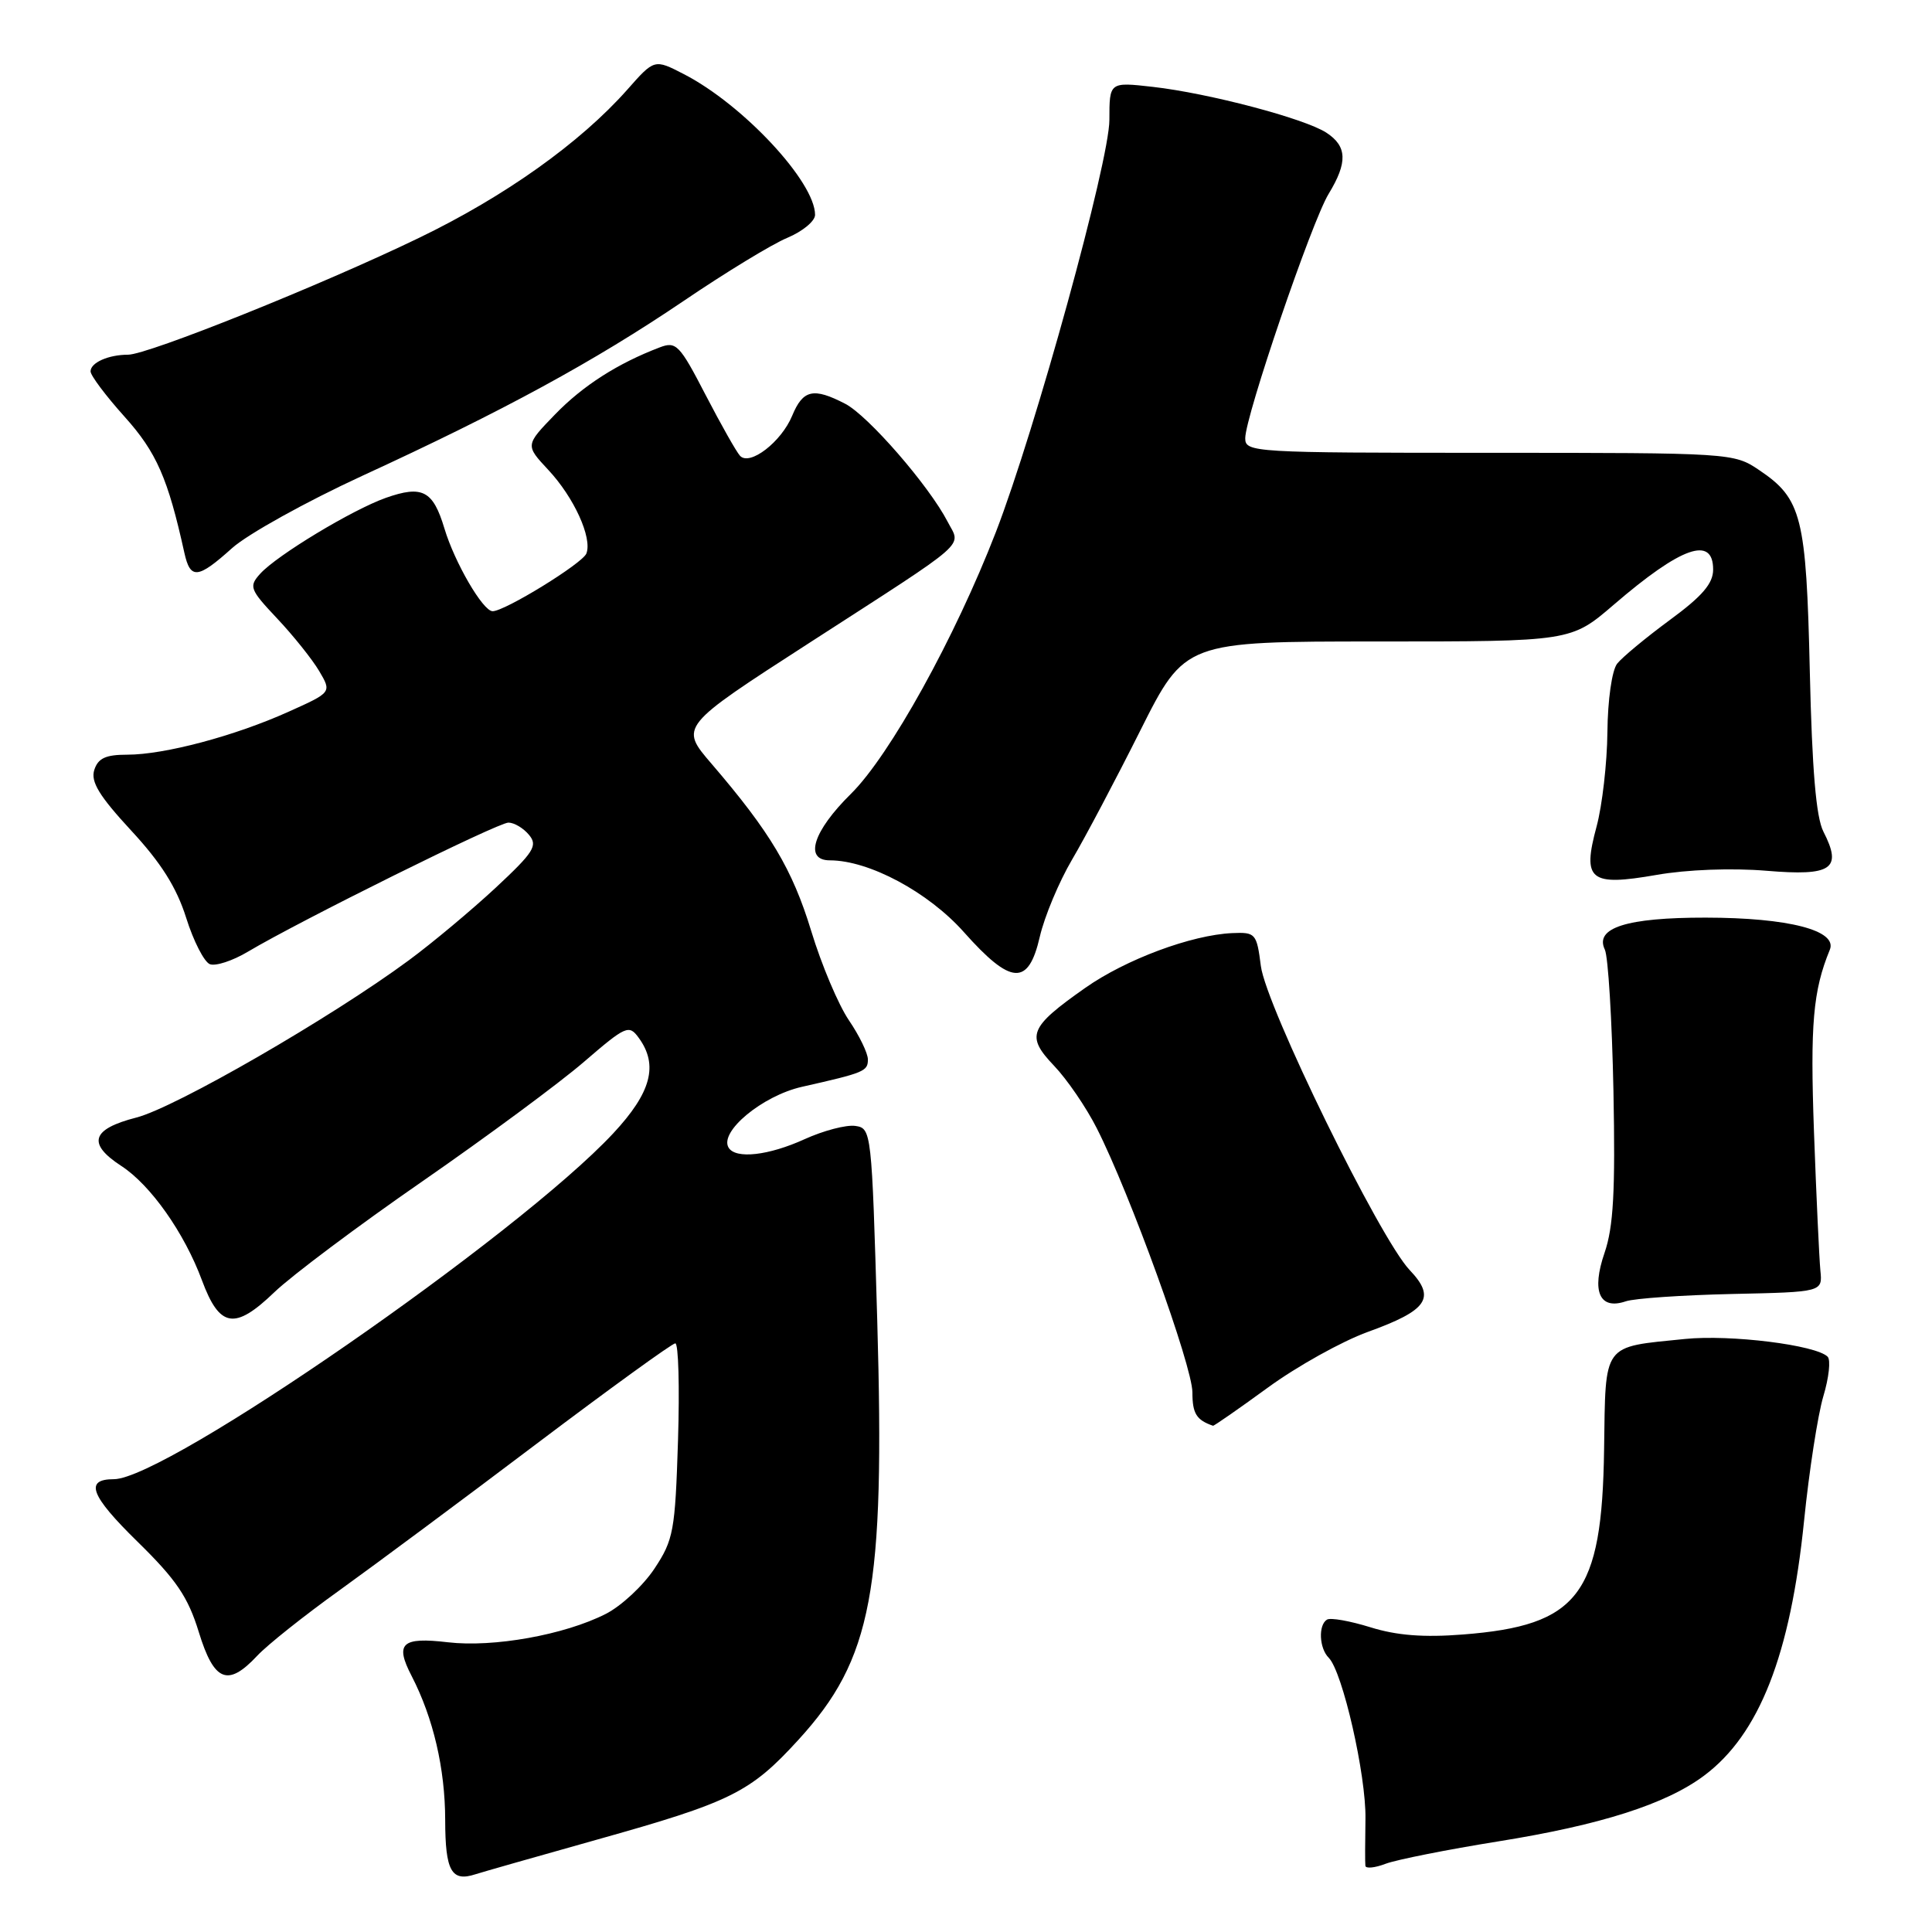 <?xml version="1.0" encoding="UTF-8" standalone="no"?>
<!DOCTYPE svg PUBLIC "-//W3C//DTD SVG 1.1//EN" "http://www.w3.org/Graphics/SVG/1.1/DTD/svg11.dtd" >
<svg xmlns="http://www.w3.org/2000/svg" xmlns:xlink="http://www.w3.org/1999/xlink" version="1.1" viewBox="0 0 256 256">
 <g >
 <path fill="currentColor"
d=" M 79.00 243.79 C 96.88 238.78 99.40 237.53 105.78 230.55 C 115.59 219.82 117.27 210.88 116.24 175.00 C 115.51 149.84 115.47 149.50 113.33 149.19 C 112.13 149.02 109.12 149.81 106.63 150.94 C 101.85 153.12 97.50 153.61 96.55 152.08 C 95.25 149.98 101.01 145.20 106.26 144.01 C 114.55 142.14 115.00 141.95 115.00 140.38 C 115.00 139.56 113.87 137.23 112.49 135.20 C 111.10 133.16 108.85 127.84 107.49 123.36 C 104.99 115.17 102.06 110.26 94.28 101.20 C 90.05 96.28 90.05 96.28 107.28 85.16 C 128.84 71.24 127.34 72.56 125.56 69.12 C 123.10 64.36 115.03 55.07 111.99 53.50 C 107.78 51.32 106.40 51.63 104.97 55.08 C 103.53 58.56 99.35 61.78 98.06 60.40 C 97.59 59.90 95.54 56.27 93.49 52.32 C 90.05 45.67 89.59 45.20 87.42 46.03 C 81.85 48.15 77.24 51.10 73.55 54.91 C 69.60 58.99 69.60 58.99 72.64 62.25 C 76.05 65.89 78.50 71.26 77.70 73.34 C 77.20 74.65 66.86 81.01 65.27 80.99 C 63.98 80.97 60.24 74.53 58.89 70.03 C 57.38 65.00 55.97 64.26 51.12 65.97 C 46.67 67.55 36.70 73.57 34.48 76.02 C 32.95 77.72 33.09 78.09 36.73 81.96 C 38.87 84.23 41.37 87.36 42.29 88.91 C 43.96 91.74 43.96 91.74 38.21 94.32 C 31.08 97.53 21.77 100.00 16.86 100.00 C 13.99 100.00 12.99 100.47 12.49 102.03 C 12.00 103.59 13.15 105.47 17.37 110.04 C 21.34 114.32 23.40 117.59 24.67 121.62 C 25.64 124.71 27.06 127.47 27.81 127.76 C 28.57 128.05 30.83 127.31 32.84 126.11 C 39.73 122.01 65.97 109.00 67.37 109.00 C 68.13 109.00 69.36 109.73 70.10 110.63 C 71.29 112.05 70.73 112.92 65.67 117.64 C 62.48 120.60 57.32 124.92 54.19 127.23 C 43.92 134.82 23.25 146.75 18.07 148.08 C 12.11 149.61 11.52 151.53 16.08 154.50 C 19.95 157.01 24.43 163.36 26.76 169.65 C 29.10 175.95 31.10 176.28 36.36 171.22 C 38.64 169.03 47.47 162.41 56.00 156.51 C 64.53 150.60 74.15 143.49 77.38 140.70 C 82.94 135.91 83.34 135.74 84.63 137.51 C 87.27 141.12 86.30 144.77 81.25 150.18 C 68.66 163.68 21.99 196.00 15.09 196.00 C 11.16 196.00 11.97 198.16 18.21 204.27 C 23.36 209.31 24.91 211.60 26.34 216.25 C 28.36 222.83 30.18 223.57 34.08 219.40 C 35.41 217.97 40.33 214.06 45.00 210.71 C 49.67 207.35 61.43 198.62 71.11 191.30 C 80.80 183.99 89.07 178.00 89.48 178.00 C 89.90 178.00 90.06 183.79 89.84 190.87 C 89.46 202.86 89.25 204.03 86.72 207.85 C 85.22 210.11 82.31 212.82 80.25 213.86 C 74.80 216.63 65.38 218.32 59.35 217.61 C 53.22 216.89 52.30 217.75 54.54 222.07 C 57.41 227.63 58.98 234.34 58.99 241.17 C 59.00 247.93 59.82 249.39 63.00 248.35 C 63.83 248.08 71.03 246.03 79.00 243.79 Z  M 198.55 243.99 C 212.10 241.82 220.74 239.06 225.79 235.29 C 233.11 229.83 237.24 219.31 239.05 201.50 C 239.72 194.90 240.87 187.48 241.60 185.02 C 242.34 182.56 242.60 180.20 242.17 179.77 C 240.62 178.22 229.31 176.81 223.27 177.42 C 212.22 178.54 212.76 177.81 212.55 192.07 C 212.28 211.32 209.18 215.39 193.84 216.58 C 188.65 216.99 185.06 216.71 181.58 215.62 C 178.87 214.78 176.29 214.32 175.83 214.61 C 174.66 215.33 174.80 218.40 176.06 219.66 C 177.90 221.50 181.03 235.24 180.93 241.00 C 180.88 244.03 180.87 246.83 180.92 247.23 C 180.96 247.62 182.17 247.51 183.60 246.96 C 185.03 246.42 191.76 245.08 198.55 243.99 Z  M 167.99 183.87 C 171.85 181.05 177.81 177.73 181.23 176.49 C 189.20 173.61 190.30 171.98 186.79 168.29 C 182.82 164.12 167.75 133.34 167.07 128.00 C 166.52 123.68 166.36 123.51 163.29 123.64 C 157.87 123.88 149.16 127.13 143.80 130.90 C 136.35 136.14 135.90 137.26 139.67 141.22 C 141.39 143.02 143.94 146.75 145.33 149.50 C 149.72 158.14 158.00 181.02 158.00 184.50 C 158.00 187.30 158.53 188.16 160.73 188.92 C 160.85 188.96 164.12 186.69 167.99 183.87 Z  M 229.50 171.46 C 241.50 171.20 241.50 171.20 241.21 168.35 C 241.06 166.78 240.67 158.50 240.36 149.94 C 239.85 135.71 240.23 131.28 242.46 125.85 C 243.51 123.29 236.99 121.60 226.00 121.59 C 215.55 121.58 211.26 122.94 212.65 125.83 C 213.09 126.75 213.60 135.17 213.79 144.56 C 214.05 157.88 213.79 162.57 212.61 166.01 C 210.85 171.12 211.94 173.62 215.43 172.43 C 216.57 172.04 222.90 171.61 229.50 171.46 Z  M 137.78 124.12 C 138.40 121.44 140.32 116.85 142.05 113.91 C 143.78 110.98 147.85 103.28 151.10 96.79 C 157.02 85.00 157.02 85.00 182.59 85.00 C 208.16 85.00 208.16 85.00 213.83 80.13 C 222.77 72.44 227.00 70.94 227.00 75.47 C 227.00 77.32 225.56 79.00 221.25 82.16 C 218.09 84.49 214.95 87.09 214.28 87.94 C 213.59 88.83 213.03 92.74 212.99 97.00 C 212.95 101.12 212.30 106.75 211.56 109.50 C 209.63 116.65 210.64 117.47 219.50 115.93 C 223.54 115.22 229.47 115.00 234.05 115.38 C 242.75 116.11 244.15 115.15 241.61 110.19 C 240.64 108.30 240.11 102.01 239.81 89.00 C 239.34 68.46 238.75 66.09 233.10 62.29 C 229.74 60.02 229.40 60.00 197.35 60.00 C 166.03 60.00 165.00 59.94 165.00 58.07 C 165.00 55.18 173.81 29.36 176.05 25.69 C 178.59 21.52 178.51 19.38 175.75 17.58 C 172.86 15.70 160.16 12.35 152.75 11.51 C 147.00 10.86 147.00 10.86 147.00 15.88 C 147.00 21.37 137.21 56.90 131.96 70.50 C 126.53 84.52 117.90 100.11 112.75 105.19 C 107.74 110.13 106.51 114.00 109.96 114.00 C 115.15 114.00 122.99 118.20 127.71 123.50 C 133.98 130.55 136.27 130.69 137.78 124.12 Z  M 30.75 72.63 C 32.81 70.78 40.58 66.47 48.00 63.05 C 66.67 54.47 78.76 47.88 90.58 39.88 C 96.12 36.12 102.30 32.35 104.33 31.51 C 106.35 30.66 108.00 29.30 108.00 28.47 C 108.00 24.10 98.46 13.86 90.61 9.82 C 86.71 7.81 86.71 7.81 83.11 11.89 C 76.88 18.92 66.90 26.03 55.50 31.53 C 42.67 37.74 19.59 47.00 16.97 47.00 C 14.37 47.00 12.00 48.05 12.00 49.21 C 12.00 49.76 14.03 52.46 16.51 55.22 C 20.74 59.93 22.25 63.37 24.43 73.25 C 25.22 76.81 26.20 76.72 30.75 72.63 Z "/>
</g>
</svg>